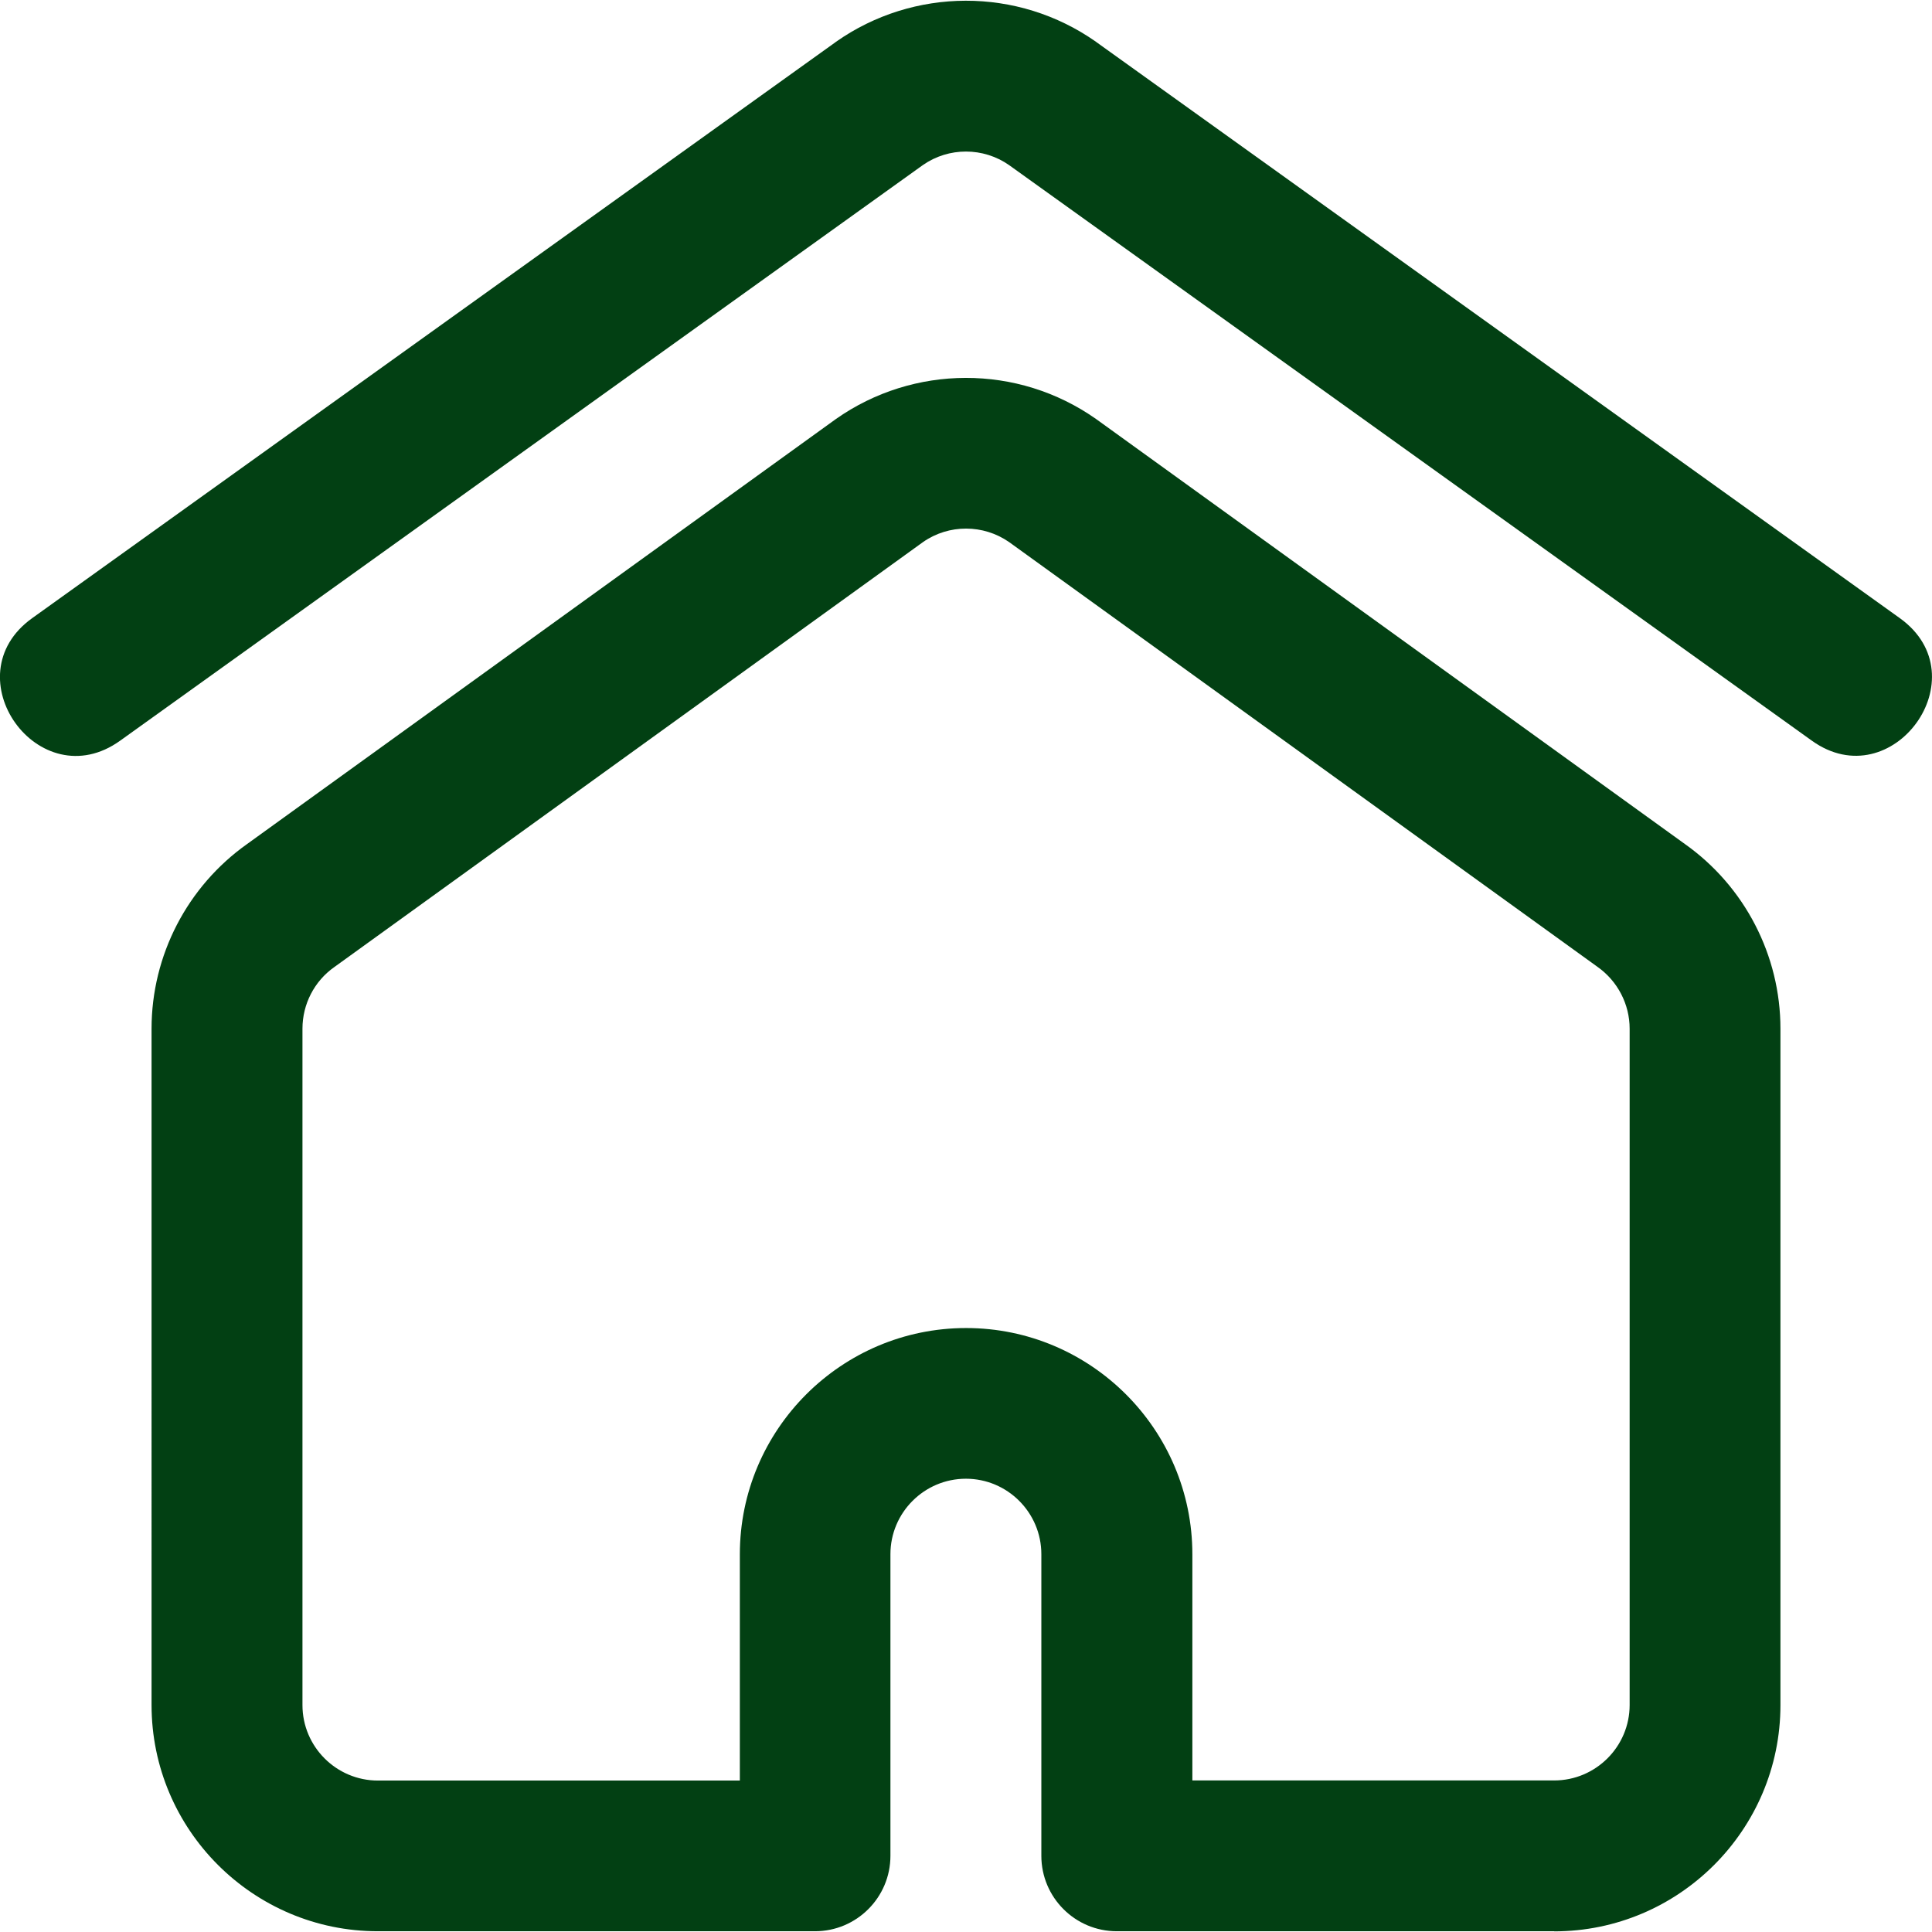 <svg fill="#024013" xmlns="http://www.w3.org/2000/svg" viewBox="0 0 18 18">
  <g clip-path="url(#a)">
    <path d="M16.881 6.901 9.401 1.538c-.239-.167-.561-.169-.803 0L1.119 6.901c-.755.541-1.575-.6-.819-1.142L7.783.394c.002-.001.003-.002.005-.004.722-.508 1.694-.514 2.424 0 .002.001.003.002.005.004l7.483 5.365c.757.543-.07 1.679-.819 1.142Z"/>
    <path d="M14.48 17.993h-4.075c-.388 0-.703-.315-.703-.703v-2.81c0-.387-.315-.703-.703-.703-.387 0-.703.315-.703.703v2.81c0 .388-.315.703-.703.703H3.52c-1.162 0-2.108-.946-2.108-2.108V9.584c0-.683.333-1.326.891-1.721l5.478-3.954c.002-.002.005-.003.007-.005.722-.508 1.694-.514 2.424 0 .002.002.005.003.007.005l5.478 3.954c.558.395.891 1.038.891 1.721v6.302c0 1.162-.946 2.108-2.108 2.108Zm-3.372-1.405h3.372c.387 0 .703-.315.703-.703V9.584c0-.228-.112-.443-.298-.575-.002-.002-.005-.003-.007-.005L9.401 5.05c-.239-.166-.56-.168-.801 0L3.123 9.004c-.002.002-.005.003-.007.005-.187.131-.298.346-.298.575v6.302c0 .387.315.703.703.703h3.372v-2.108c0-1.162.946-2.108 2.108-2.108 1.162 0 2.108.946 2.108 2.108v2.108Z"/>
  </g>
  <defs>
    <clipPath id="a">
      <path d="M0 0h18v18H0z"/>
    </clipPath>
  </defs>
</svg>
